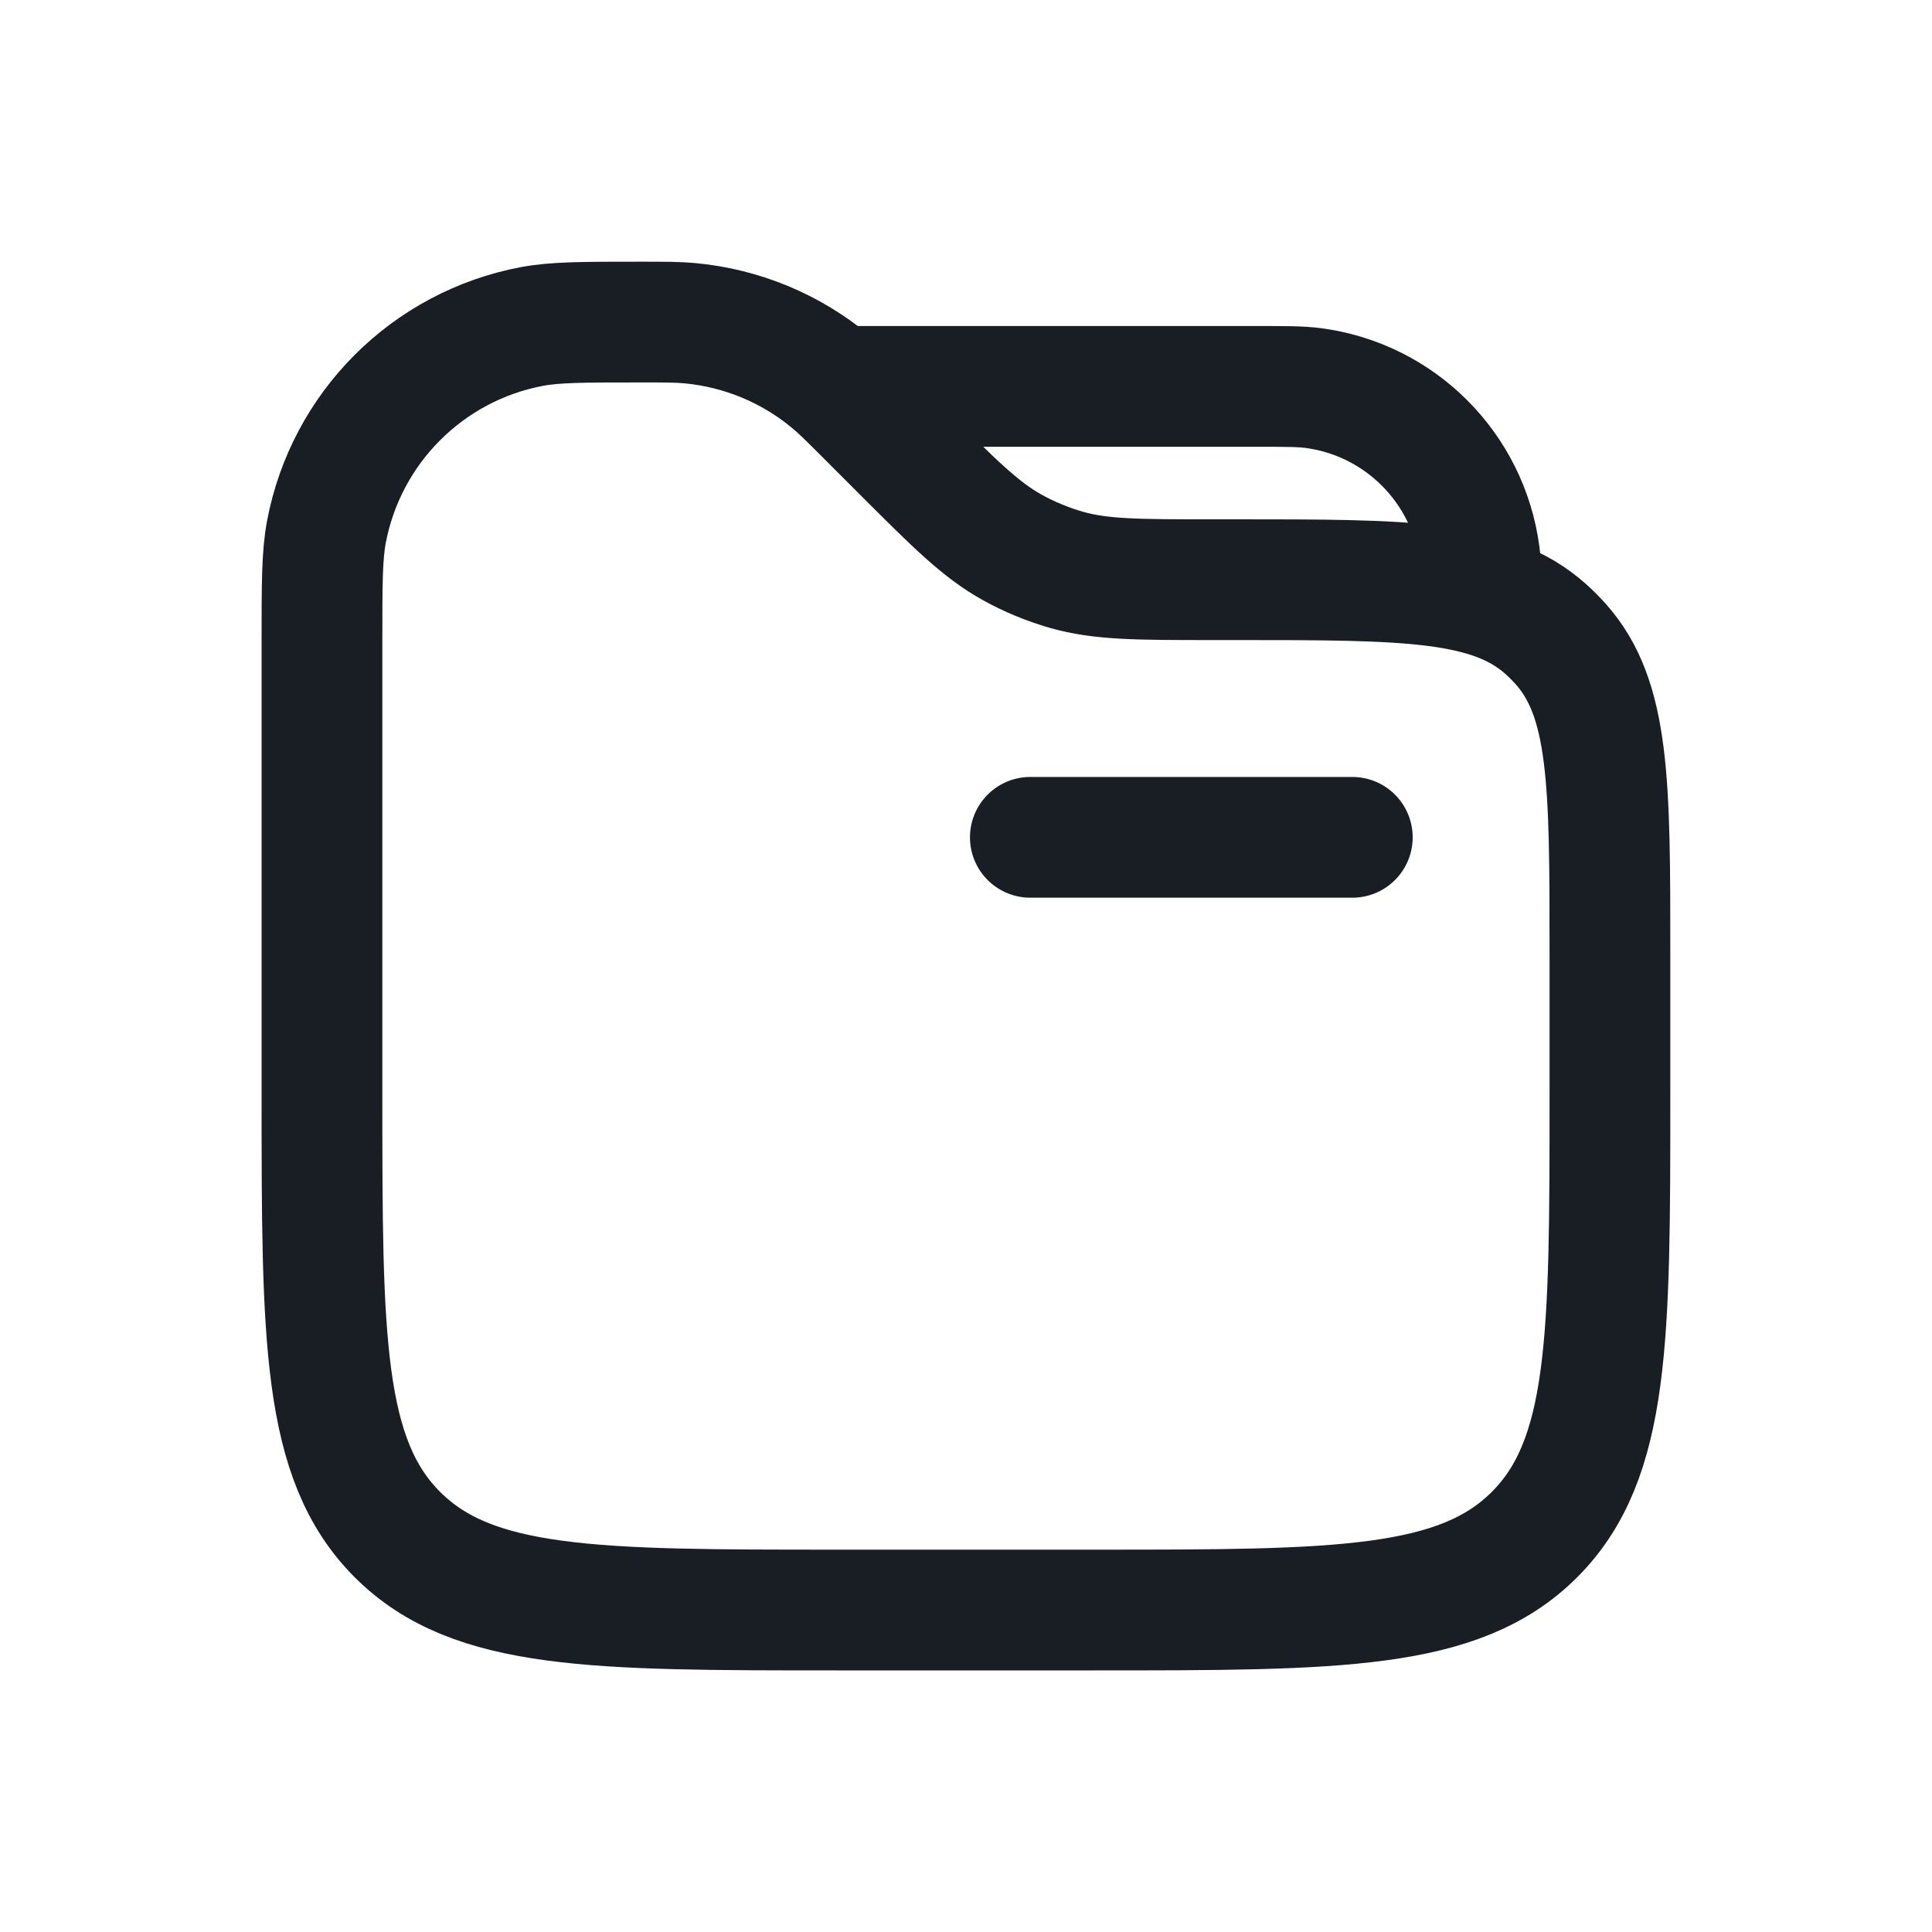<svg width="20" height="20" viewBox="0 0 20 20" fill="none" xmlns="http://www.w3.org/2000/svg">
<path d="M3.333 6.634C3.333 6.045 3.333 5.751 3.379 5.506C3.583 4.428 4.427 3.584 5.505 3.38C5.75 3.334 6.044 3.334 6.633 3.334C6.891 3.334 7.02 3.334 7.143 3.346C7.677 3.396 8.184 3.605 8.597 3.948C8.693 4.027 8.784 4.118 8.966 4.3L9.333 4.667C9.877 5.211 10.149 5.483 10.474 5.664C10.653 5.764 10.843 5.842 11.04 5.899C11.398 6.001 11.783 6.001 12.552 6.001H12.801C14.556 6.001 15.433 6.001 16.004 6.514C16.056 6.561 16.106 6.611 16.153 6.663C16.666 7.234 16.666 8.111 16.666 9.866V11.334C16.666 13.848 16.666 15.105 15.885 15.886C15.104 16.667 13.847 16.667 11.333 16.667H8.666C6.152 16.667 4.895 16.667 4.114 15.886C3.333 15.105 3.333 13.848 3.333 11.334V6.634Z" stroke="#191D24" stroke-width="1.25"/>
<path d="M8.666 4H12.999C13.309 4 13.464 4 13.594 4.017C14.491 4.135 15.197 4.841 15.316 5.739C15.333 5.869 15.333 6.024 15.333 6.333" stroke="#191D24" stroke-width="1.25"/>
<path d="M13.999 8.668L10.666 8.668" stroke="#191D24" stroke-width="1.25" stroke-linecap="round"/>
</svg>
